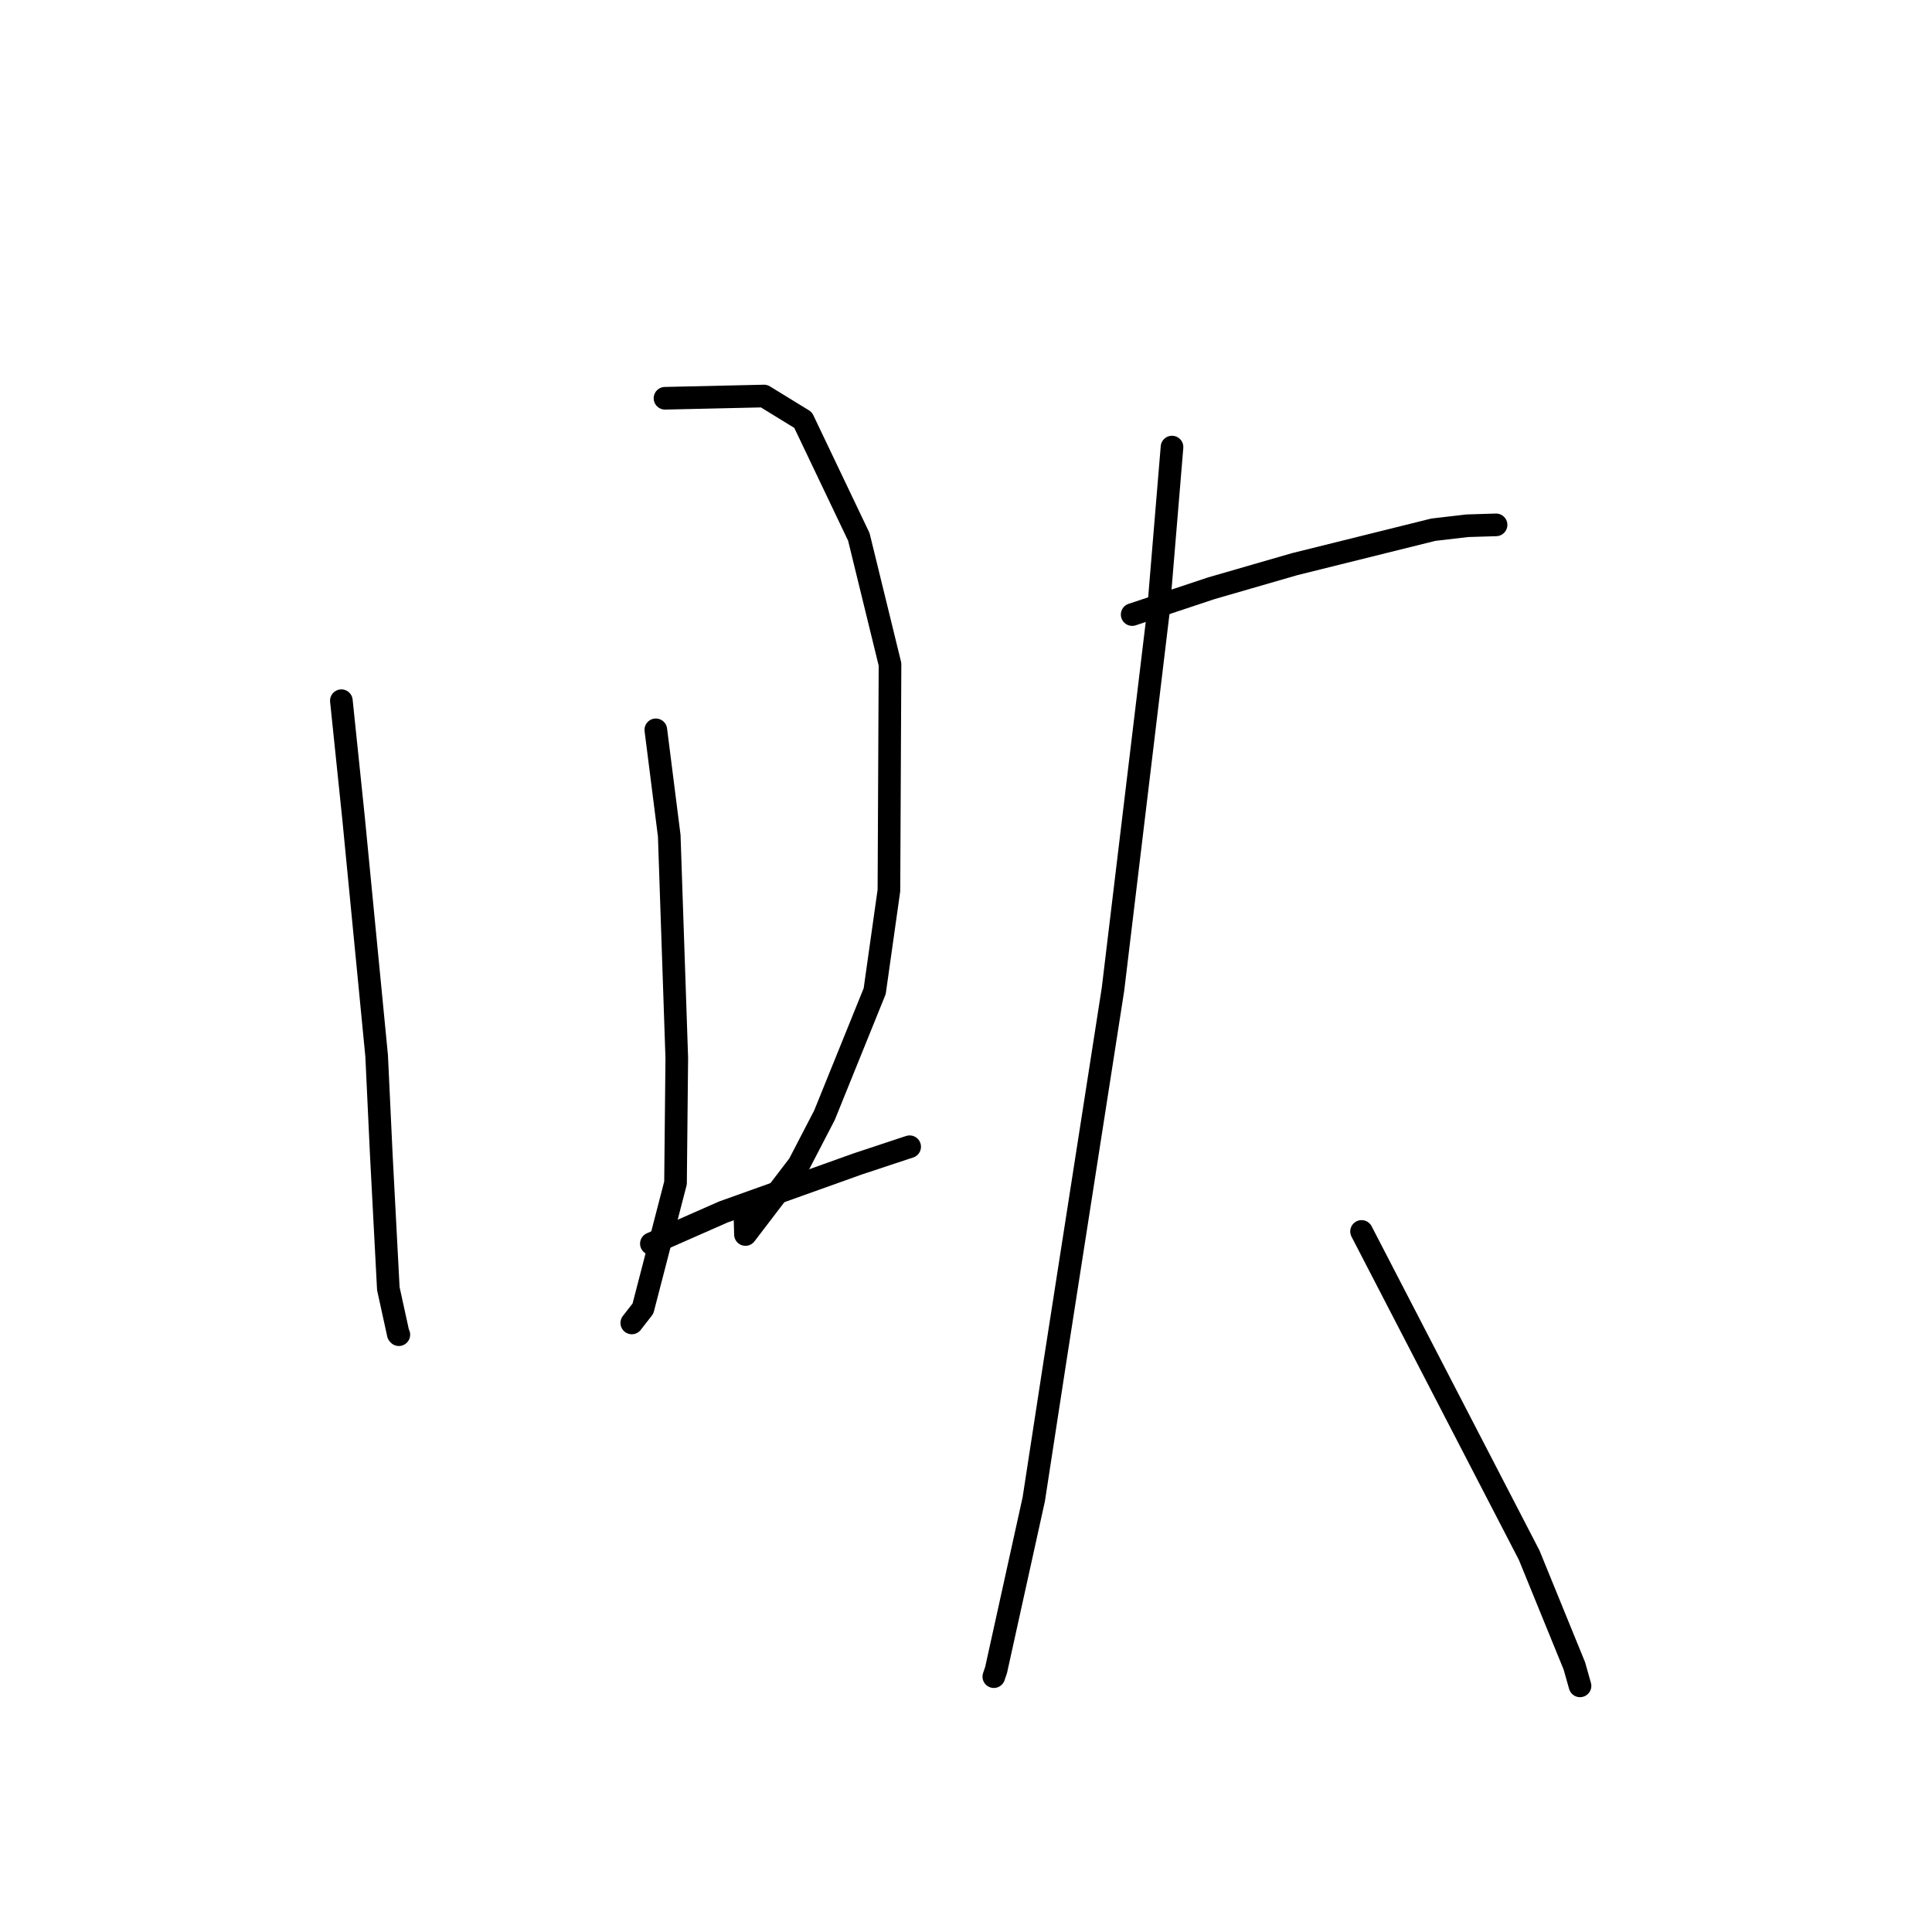 <?xml version="1.0" standalone="no"?>
    <svg width="256" height="256" xmlns="http://www.w3.org/2000/svg" version="1.1">
    <polyline stroke="black" stroke-width="3" stroke-linecap="round" fill="transparent" stroke-linejoin="round" points="45.233 92.847 46.845 108.388 49.907 139.892 50.52 152.916 51.456 170.751 52.775 176.77 52.848 176.853 " />
        <polyline stroke="black" stroke-width="3" stroke-linecap="round" fill="transparent" stroke-linejoin="round" points="88.116 52.772 101.237 52.476 106.41 55.653 113.802 71.147 117.931 88.025 117.787 117.986 115.901 131.337 109.245 147.778 105.861 154.301 98.777 163.577 98.705 160.754 " />
        <polyline stroke="black" stroke-width="3" stroke-linecap="round" fill="transparent" stroke-linejoin="round" points="86.901 96.707 88.678 110.741 89.677 140.183 89.51 156.746 85.195 173.394 83.715 175.296 " />
        <polyline stroke="black" stroke-width="3" stroke-linecap="round" fill="transparent" stroke-linejoin="round" points="86.311 164.794 95.838 160.596 113.644 154.229 120.083 152.094 120.534 151.95 " />
        <polyline stroke="black" stroke-width="3" stroke-linecap="round" fill="transparent" stroke-linejoin="round" points="150.019 81.433 160.509 77.946 171.547 74.754 189.923 70.189 194.431 69.664 197.974 69.555 198.236 69.547 " />
        <polyline stroke="black" stroke-width="3" stroke-linecap="round" fill="transparent" stroke-linejoin="round" points="155.298 59.24 153.476 81.161 147.478 131.074 139.819 180.193 136.978 198.664 131.988 221.279 131.714 222.084 131.687 222.165 " />
        <polyline stroke="black" stroke-width="3" stroke-linecap="round" fill="transparent" stroke-linejoin="round" points="180.414 163.173 202.624 206.07 208.611 220.742 209.36 223.386 " />
        </svg>